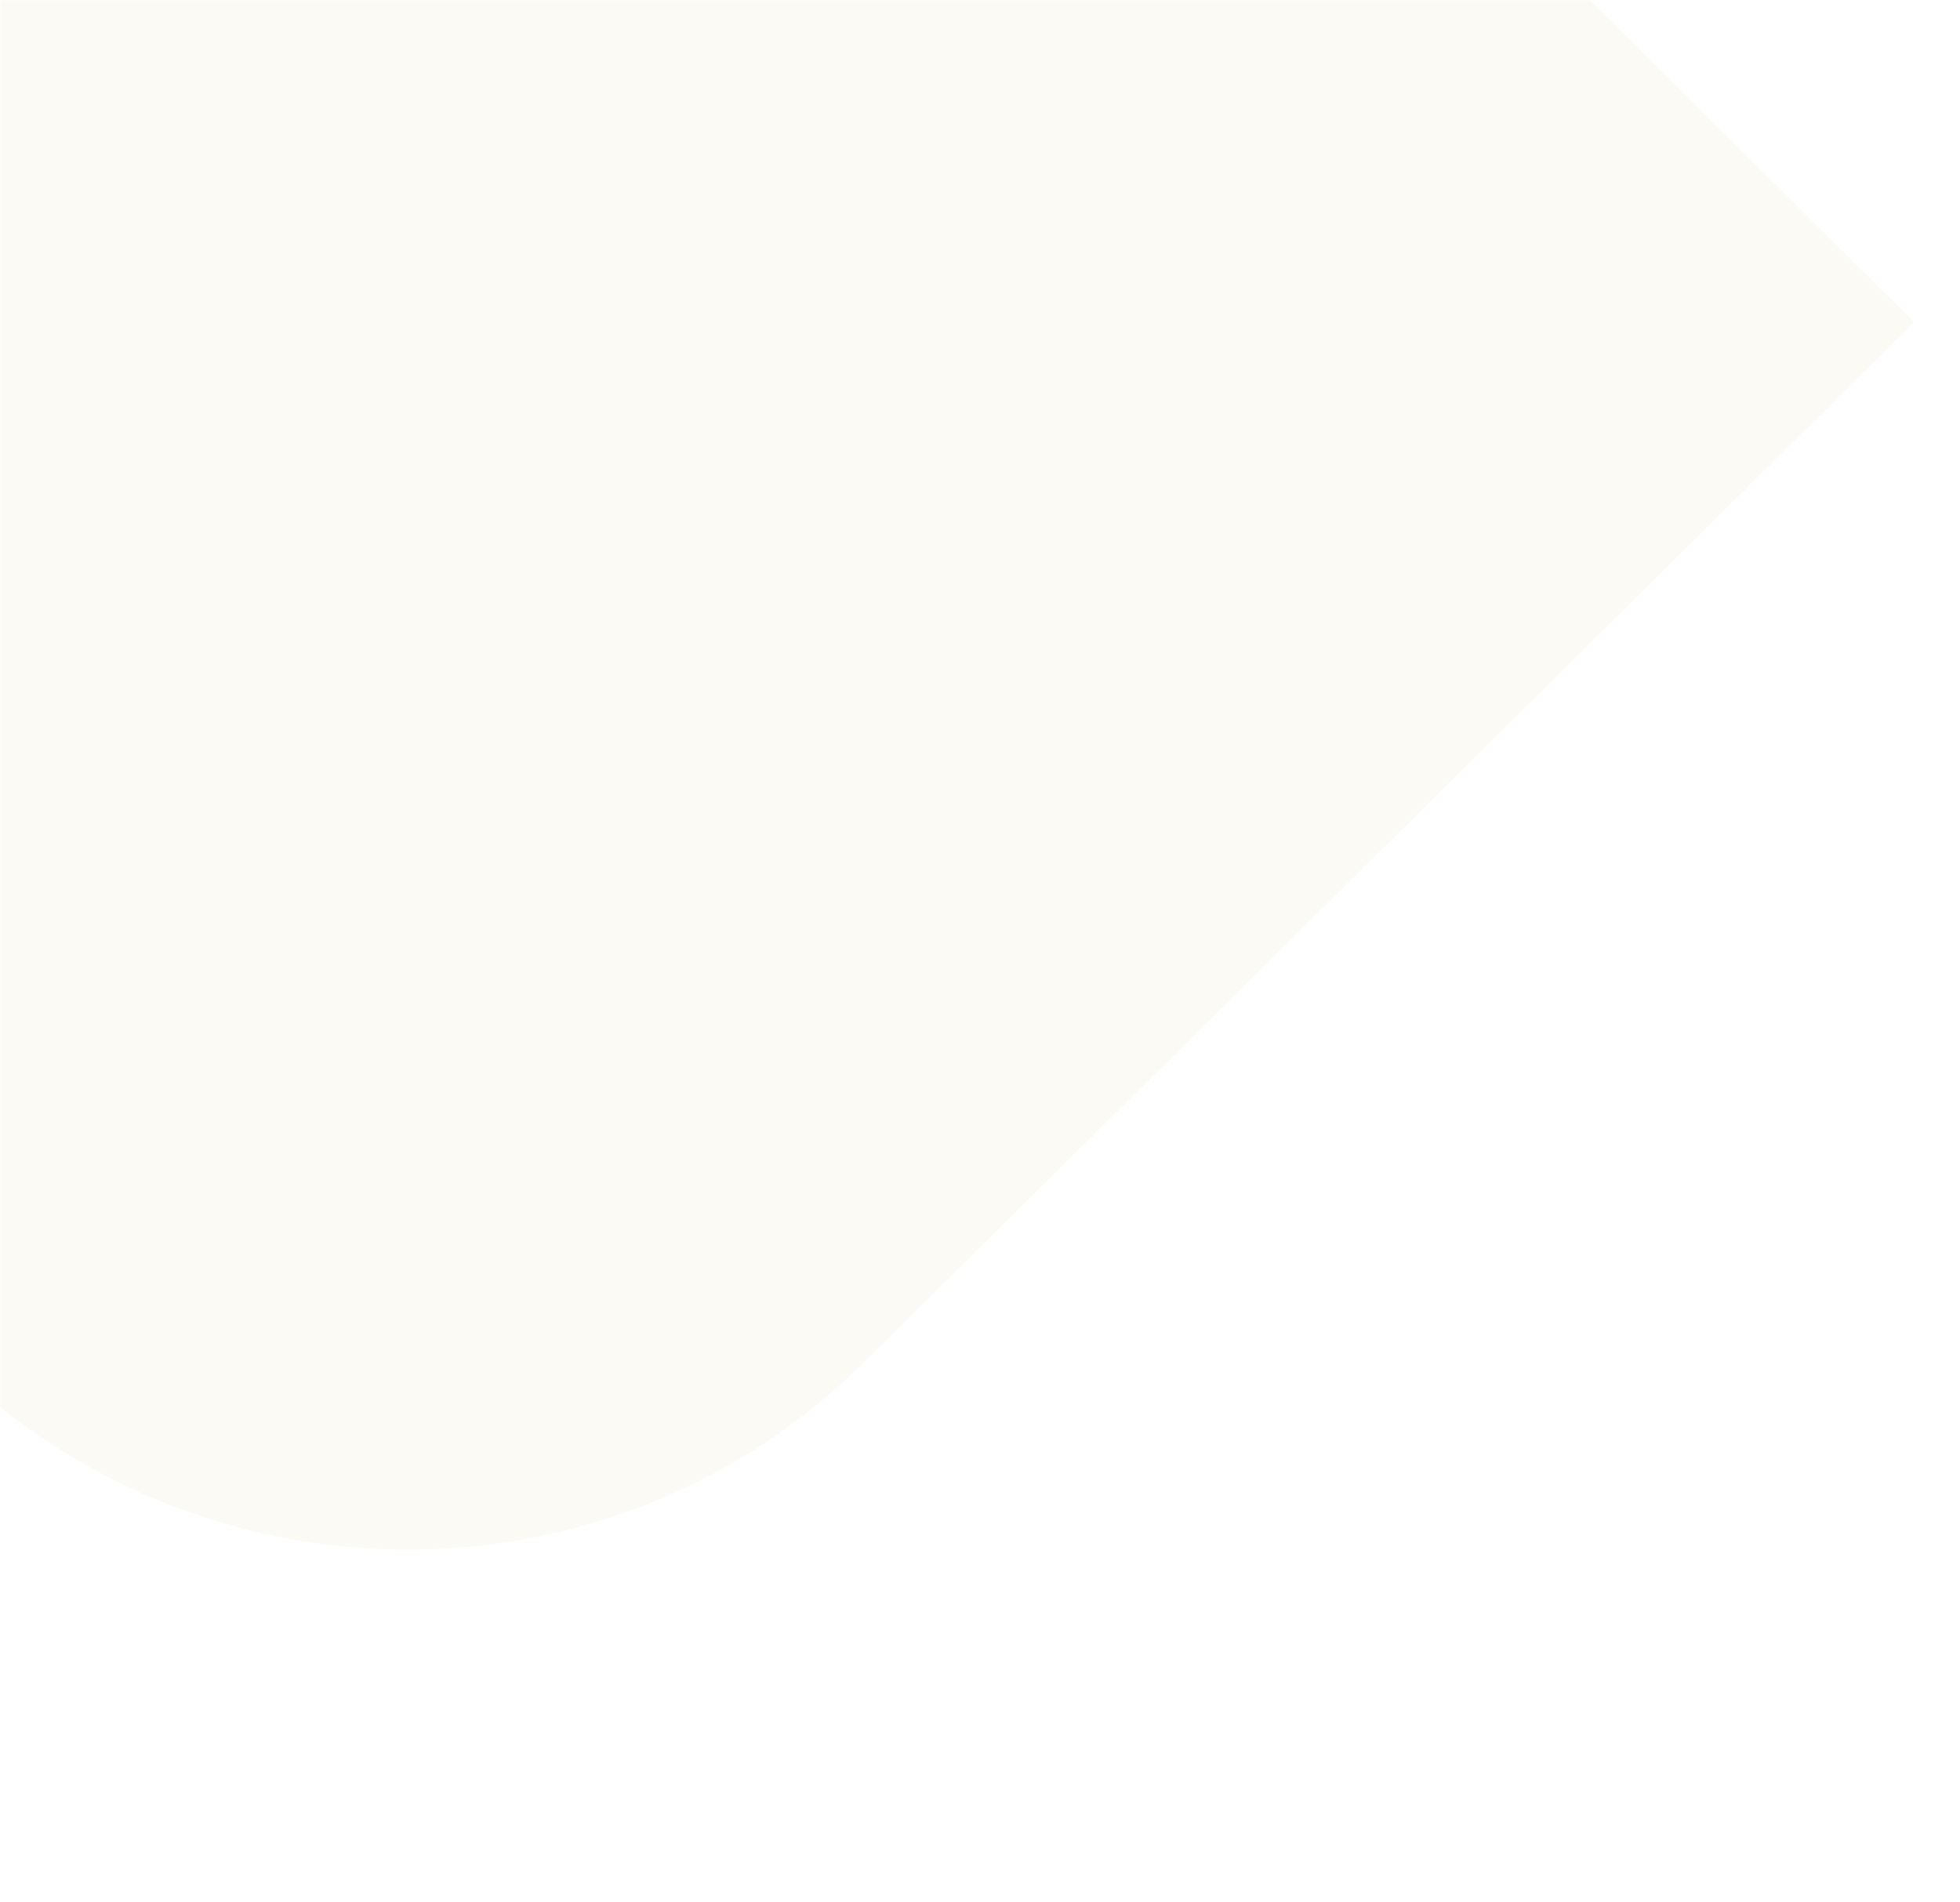 <svg width="941" height="913" viewBox="0 0 941 913" fill="none" xmlns="http://www.w3.org/2000/svg">
  <mask id="mask0_3305_9005" style="mask-type:alpha" maskUnits="userSpaceOnUse" x="0" y="0" width="941" height="913">
    <rect opacity="0.9" width="941" height="913" fill="#CCA723"/>
  </mask>
  <g mask="url(#mask0_3305_9005)">
    <g opacity="0.2" filter="url(#filter0_f_3305_9005)">
      <path d="M415.949 -344.911L416.004 -344.855L919 154.706L416.159 652.701C294.622 774.666 96.72 774.148 -25.265 652.855L-306.183 373.532C-428.841 252.685 -428.319 55.91 -306.335 -65.382L-25.415 -344.707C96.102 -466.645 293.951 -466.147 415.94 -344.92L415.949 -344.911Z" fill="#ECE4C8"/>
    </g>
  </g>
  <defs>
    <filter id="filter0_f_3305_9005" x="-402" y="-440" width="1325" height="1188" filterUnits="userSpaceOnUse" color-interpolation-filters="sRGB">
      <feFlood flood-opacity="0" result="BackgroundImageFix"/>
      <feBlend mode="normal" in="SourceGraphic" in2="BackgroundImageFix" result="shape"/>
      <feGaussianBlur stdDeviation="2" result="effect1_foregroundBlur_3305_9005"/>
    </filter>
  </defs>
</svg>
